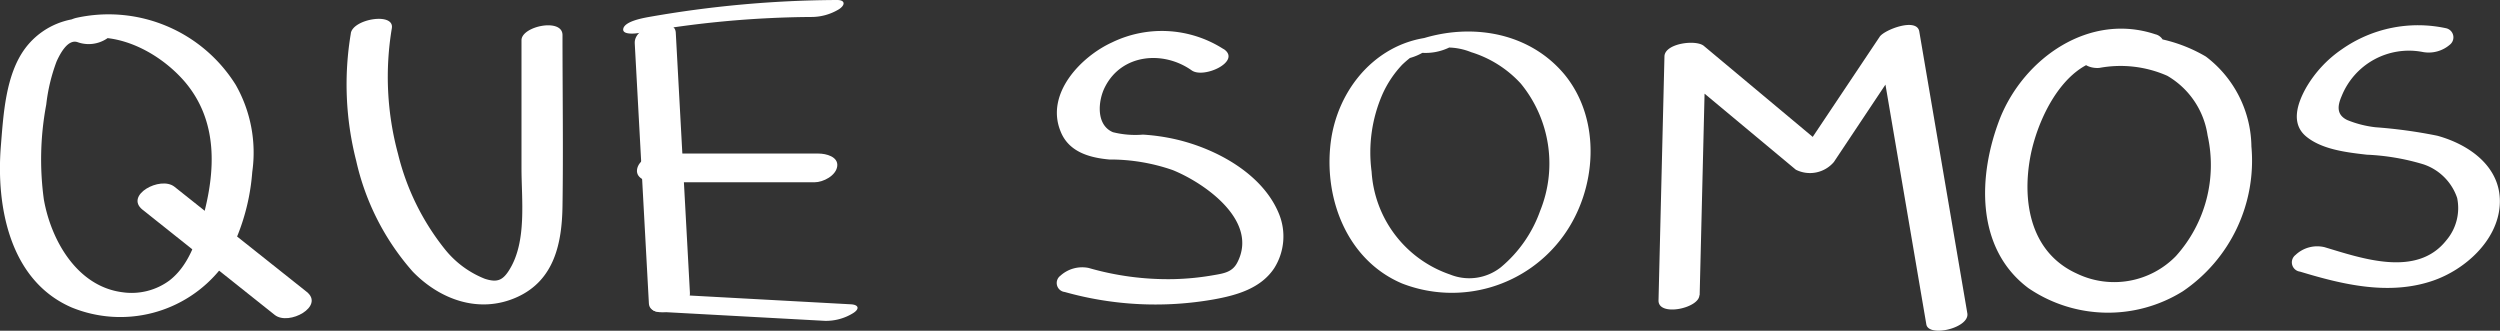 <svg xmlns="http://www.w3.org/2000/svg" viewBox="0 0 176.8 23.39"><rect x="0" y="0" width="176.8" height="23.39" fill="#333333" stroke="none"/><defs><style>.cls-1{fill:#fff;}</style></defs><g id="Capa_2" data-name="Capa 2"><g id="Capa_2-2" data-name="Capa 2"><path class="cls-1" d="M7.78,1.57a5.33,5.33,0,0,0-6,1.85C.39,5.29.24,8.11.06,10.34c-.34,4.22.6,9.49,5,11.4A9.08,9.08,0,0,0,15.61,19a15.08,15.08,0,0,0,2.23-6.84A9.69,9.69,0,0,0,16.67,6,10.6,10.6,0,0,0,5.41,1.26C5,1.35,4,1.8,4.16,2.4s1.23.44,1.65.36c2.68-.54,5.55,1.05,7.24,3,2.39,2.79,2.21,6.34,1.28,9.7-.43,1.59-1,3.33-2.34,4.37a4.5,4.5,0,0,1-3.31.84C5.46,20.27,3.61,17,3.1,14.1a20.92,20.92,0,0,1,.17-6.7A12.65,12.65,0,0,1,4,4.35c.24-.53.8-1.63,1.51-1.36a2.33,2.33,0,0,0,2.05-.26c.35-.23.91-.9.24-1.16Z"/><path class="cls-1" d="M10.08,14.83l9.36,7.45c1,.77,3.53-.62,2.25-1.64L12.33,13.2c-1-.77-3.53.61-2.25,1.63Z"/><path class="cls-1" d="M24.81,2.37a21.78,21.78,0,0,0,.38,9,17.67,17.67,0,0,0,4,7.84c1.94,2,4.73,3,7.38,1.8s3.17-3.84,3.21-6.43c.06-4,0-8.06,0-12.1,0-1.23-2.89-.63-2.9.36v9.06c0,2.2.38,5.11-.81,7.1-.49.83-.89,1-1.77.72a6.83,6.83,0,0,1-2.81-2.06,17.34,17.34,0,0,1-3.34-6.77A20.86,20.86,0,0,1,27.71,2c.2-1.15-2.73-.67-2.9.35Z"/><path class="cls-1" d="M45.25,2.32A71.78,71.78,0,0,1,57.32,1.2a3.75,3.75,0,0,0,2-.54C59.78.37,59.8,0,59.2,0A78.34,78.34,0,0,0,45.78,1.22c-.41.08-1.58.3-1.7.8s1,.34,1.17.3Z"/><path class="cls-1" d="M44.89,3.08l1,18.39c.07,1.18,3,.53,2.9-.78l-1-18.39c-.06-1.18-3-.53-2.9.78Z"/><path class="cls-1" d="M46.6,22.05l11.74.64a3.64,3.64,0,0,0,2-.55c.46-.29.4-.59-.17-.62l-11.74-.64a3.64,3.64,0,0,0-2,.55c-.46.29-.4.59.17.62Z"/><path class="cls-1" d="M46.37,12.89H57.61c.61,0,1.52-.47,1.6-1.14s-.79-.89-1.32-.89H46.65c-.61,0-1.52.47-1.6,1.14s.79.89,1.32.89Z"/><path class="cls-1" d="M86.48,3.44A8.07,8.07,0,0,0,78.64,3C76.45,4,73.92,6.62,75,9.28c.56,1.44,2,1.87,3.45,2a13.48,13.48,0,0,1,4.49.75c2.26.92,6.08,3.58,4.57,6.52-.34.68-.93.78-1.63.9a18.62,18.62,0,0,1-2.89.29,20.22,20.22,0,0,1-6-.79,2.29,2.29,0,0,0-2,.55.64.64,0,0,0,.31,1.15,23.7,23.7,0,0,0,10.56.52c1.6-.29,3.3-.77,4.25-2.2a4.21,4.21,0,0,0,.33-3.87c-1.16-2.82-4.43-4.58-7.26-5.24a14.31,14.31,0,0,0-2.35-.34,6.53,6.53,0,0,1-2.12-.17c-1.22-.51-1.06-2.23-.57-3.19,1.19-2.36,4.14-2.6,6.14-1.18.86.6,3.5-.63,2.29-1.49Z"/><path class="cls-1" d="M102.87,2.65c-4.48-.54-8,2.81-8.71,7.06-.65,4.09,1,8.65,5,10.34a9.73,9.73,0,0,0,11.41-3.38c2.36-3.26,2.71-8.16.09-11.38-3-3.62-8.27-3.83-12.15-1.67-.5.28-.34.58.16.62a3.87,3.87,0,0,0,2-.55,4.47,4.47,0,0,1,3.37,0,7.93,7.93,0,0,1,3.51,2.22,8.91,8.91,0,0,1,1.37,9,9.2,9.2,0,0,1-2.79,4,3.61,3.61,0,0,1-3.59.5A8.22,8.22,0,0,1,97,12.14a10.28,10.28,0,0,1,.77-5.48,7.5,7.5,0,0,1,1.39-2.08,7.52,7.52,0,0,1,.93-.76.61.61,0,0,1,.16-.09c-.15,0,.06,0,.24,0a3.86,3.86,0,0,0,2-.37c.19-.1,1-.65.36-.74Z"/><path class="cls-1" d="M120.2,20.88l.42-17.26-2.79.74L127,12a2.22,2.22,0,0,0,2.69-.54l5.91-8.87L132.83,3l3.4,19.94c.16.94,3.07.26,2.9-.78l-3.4-19.94c-.18-1-2.48-.11-2.8.38L127,11.47l2.69-.54-9.19-7.68c-.55-.47-2.77-.19-2.79.74l-.42,17.27c0,1.15,2.87.54,2.89-.38Z"/><path class="cls-1" d="M152.44,2.43c-4.66-1.57-9.29,1.66-11,5.94-1.56,4-1.76,9.18,2,12a10,10,0,0,0,10.93.23,11.16,11.16,0,0,0,4.85-10.24A8.11,8.11,0,0,0,156,4a10.67,10.67,0,0,0-7.26-1.31c-.62.08-1.52.43-1.6,1.17s.77,1,1.34.94a8.19,8.19,0,0,1,4.79.56,5.85,5.85,0,0,1,2.85,4.21,9.62,9.62,0,0,1-2.24,8.54,6.09,6.09,0,0,1-7,1.24c-3.25-1.47-3.88-5-3.31-8.18s3.07-8.19,7.2-6.8a2,2,0,0,0,2.05-.55.83.83,0,0,0-.37-1.39Z"/><path class="cls-1" d="M173,2a9.38,9.38,0,0,0-7.39,1.49,8.38,8.38,0,0,0-2.52,2.71c-.6,1.07-1.12,2.52,0,3.45s2.89,1.13,4.29,1.29a16.19,16.19,0,0,1,4,.68A3.78,3.78,0,0,1,173.77,14,3.52,3.52,0,0,1,173,17c-2.09,2.64-5.94,1.28-8.61.48a2.23,2.23,0,0,0-2.05.55.66.66,0,0,0,.32,1.18c3,.91,6.29,1.71,9.4.64,2.24-.77,4.54-2.8,4.72-5.31.19-2.66-2.08-4.3-4.41-4.94A34.41,34.41,0,0,0,168,9a7.47,7.47,0,0,1-2-.51c-.77-.37-.7-1-.4-1.69a5.13,5.13,0,0,1,5.7-3.13,2.29,2.29,0,0,0,2-.55A.66.66,0,0,0,173,2Z"/></g></g></svg>